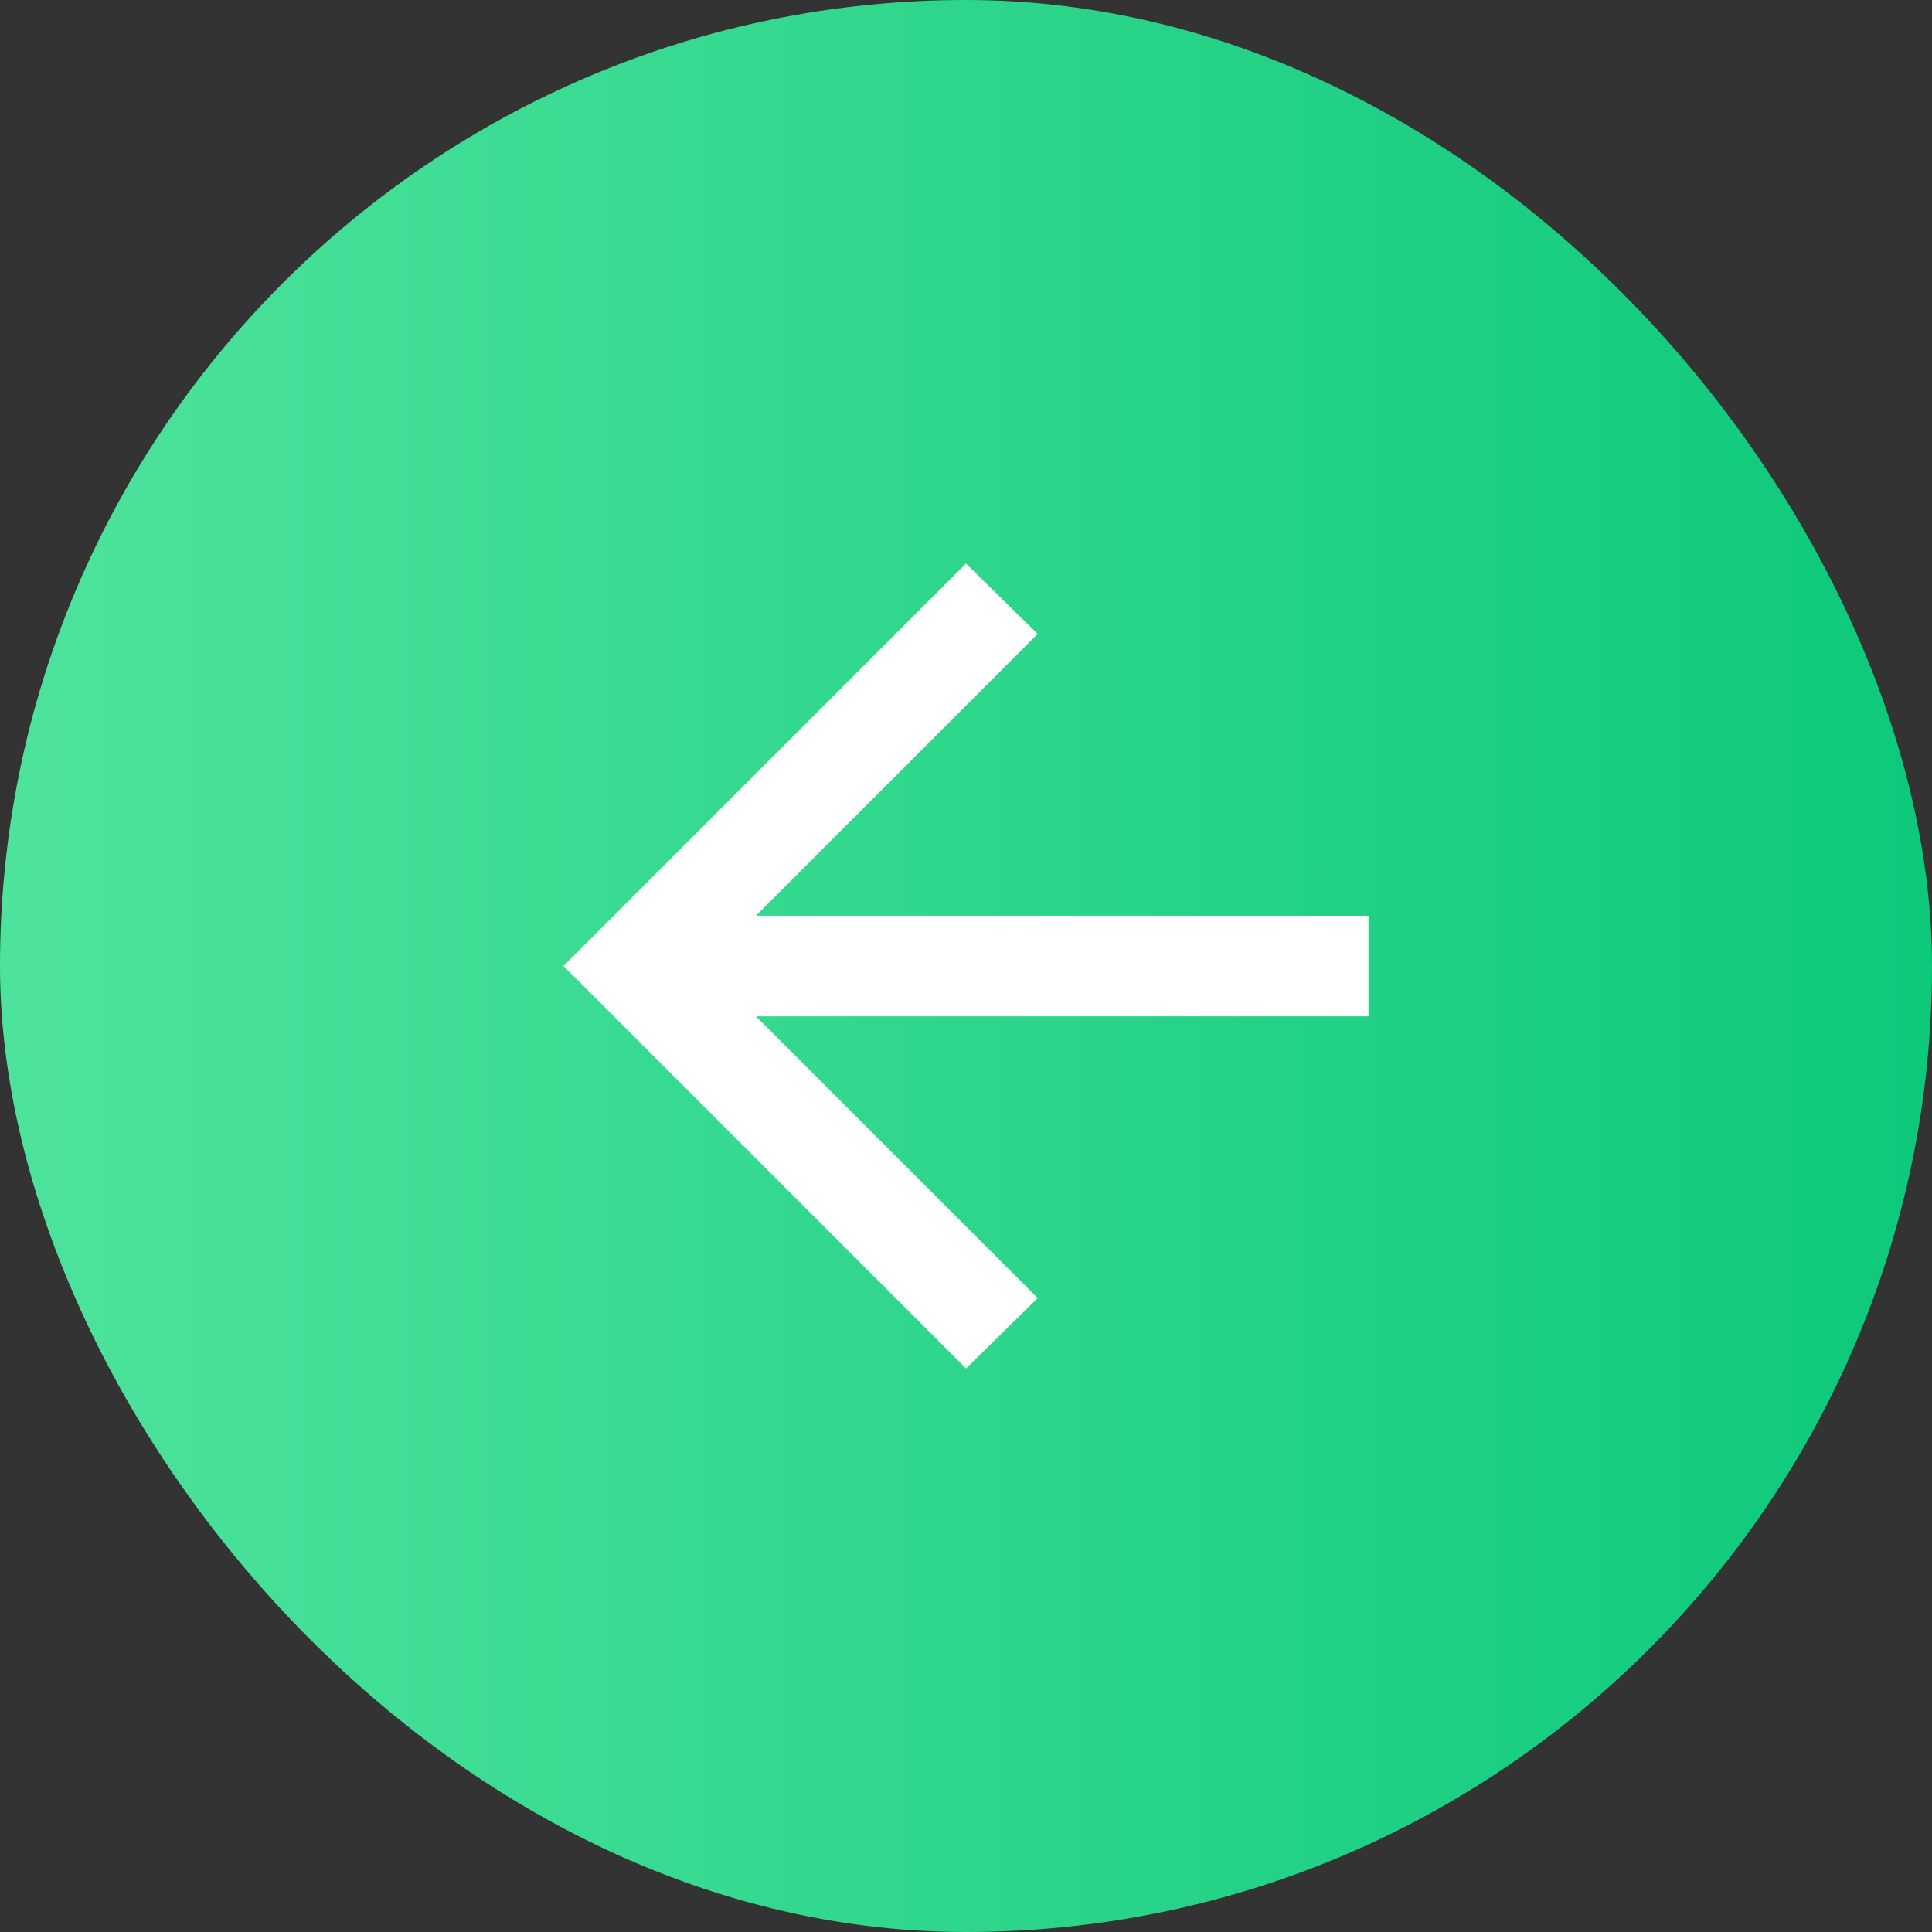 <svg width="64" height="64" viewBox="0 0 64 64" fill="none" xmlns="http://www.w3.org/2000/svg">
<rect x="0" y="0" width="64" height="64" fill="#333333" stroke="none"/>
<rect width="64" height="64" rx="32" fill="url(#paint0_linear_6001_46021)"/>
<mask id="mask0_6001_46021" style="mask-type:alpha" maskUnits="userSpaceOnUse" x="12" y="12" width="40" height="40">
<rect x="12" y="12" width="40" height="40" fill="#D9D9D9"/>
</mask>
<g mask="url(#mask0_6001_46021)">
<path d="M25.042 33.667L34.375 43L32 45.334L18.667 32L32 18.667L34.375 21L25.042 30.334H45.334V33.667H25.042Z" fill="white"/>
</g>
<defs>
<linearGradient id="paint0_linear_6001_46021" x1="0" y1="32" x2="64" y2="32" gradientUnits="userSpaceOnUse">
<stop stop-color="#4EE39D"/>
<stop offset="1" stop-color="#0DC97A"/>
</linearGradient>
</defs>
</svg>
